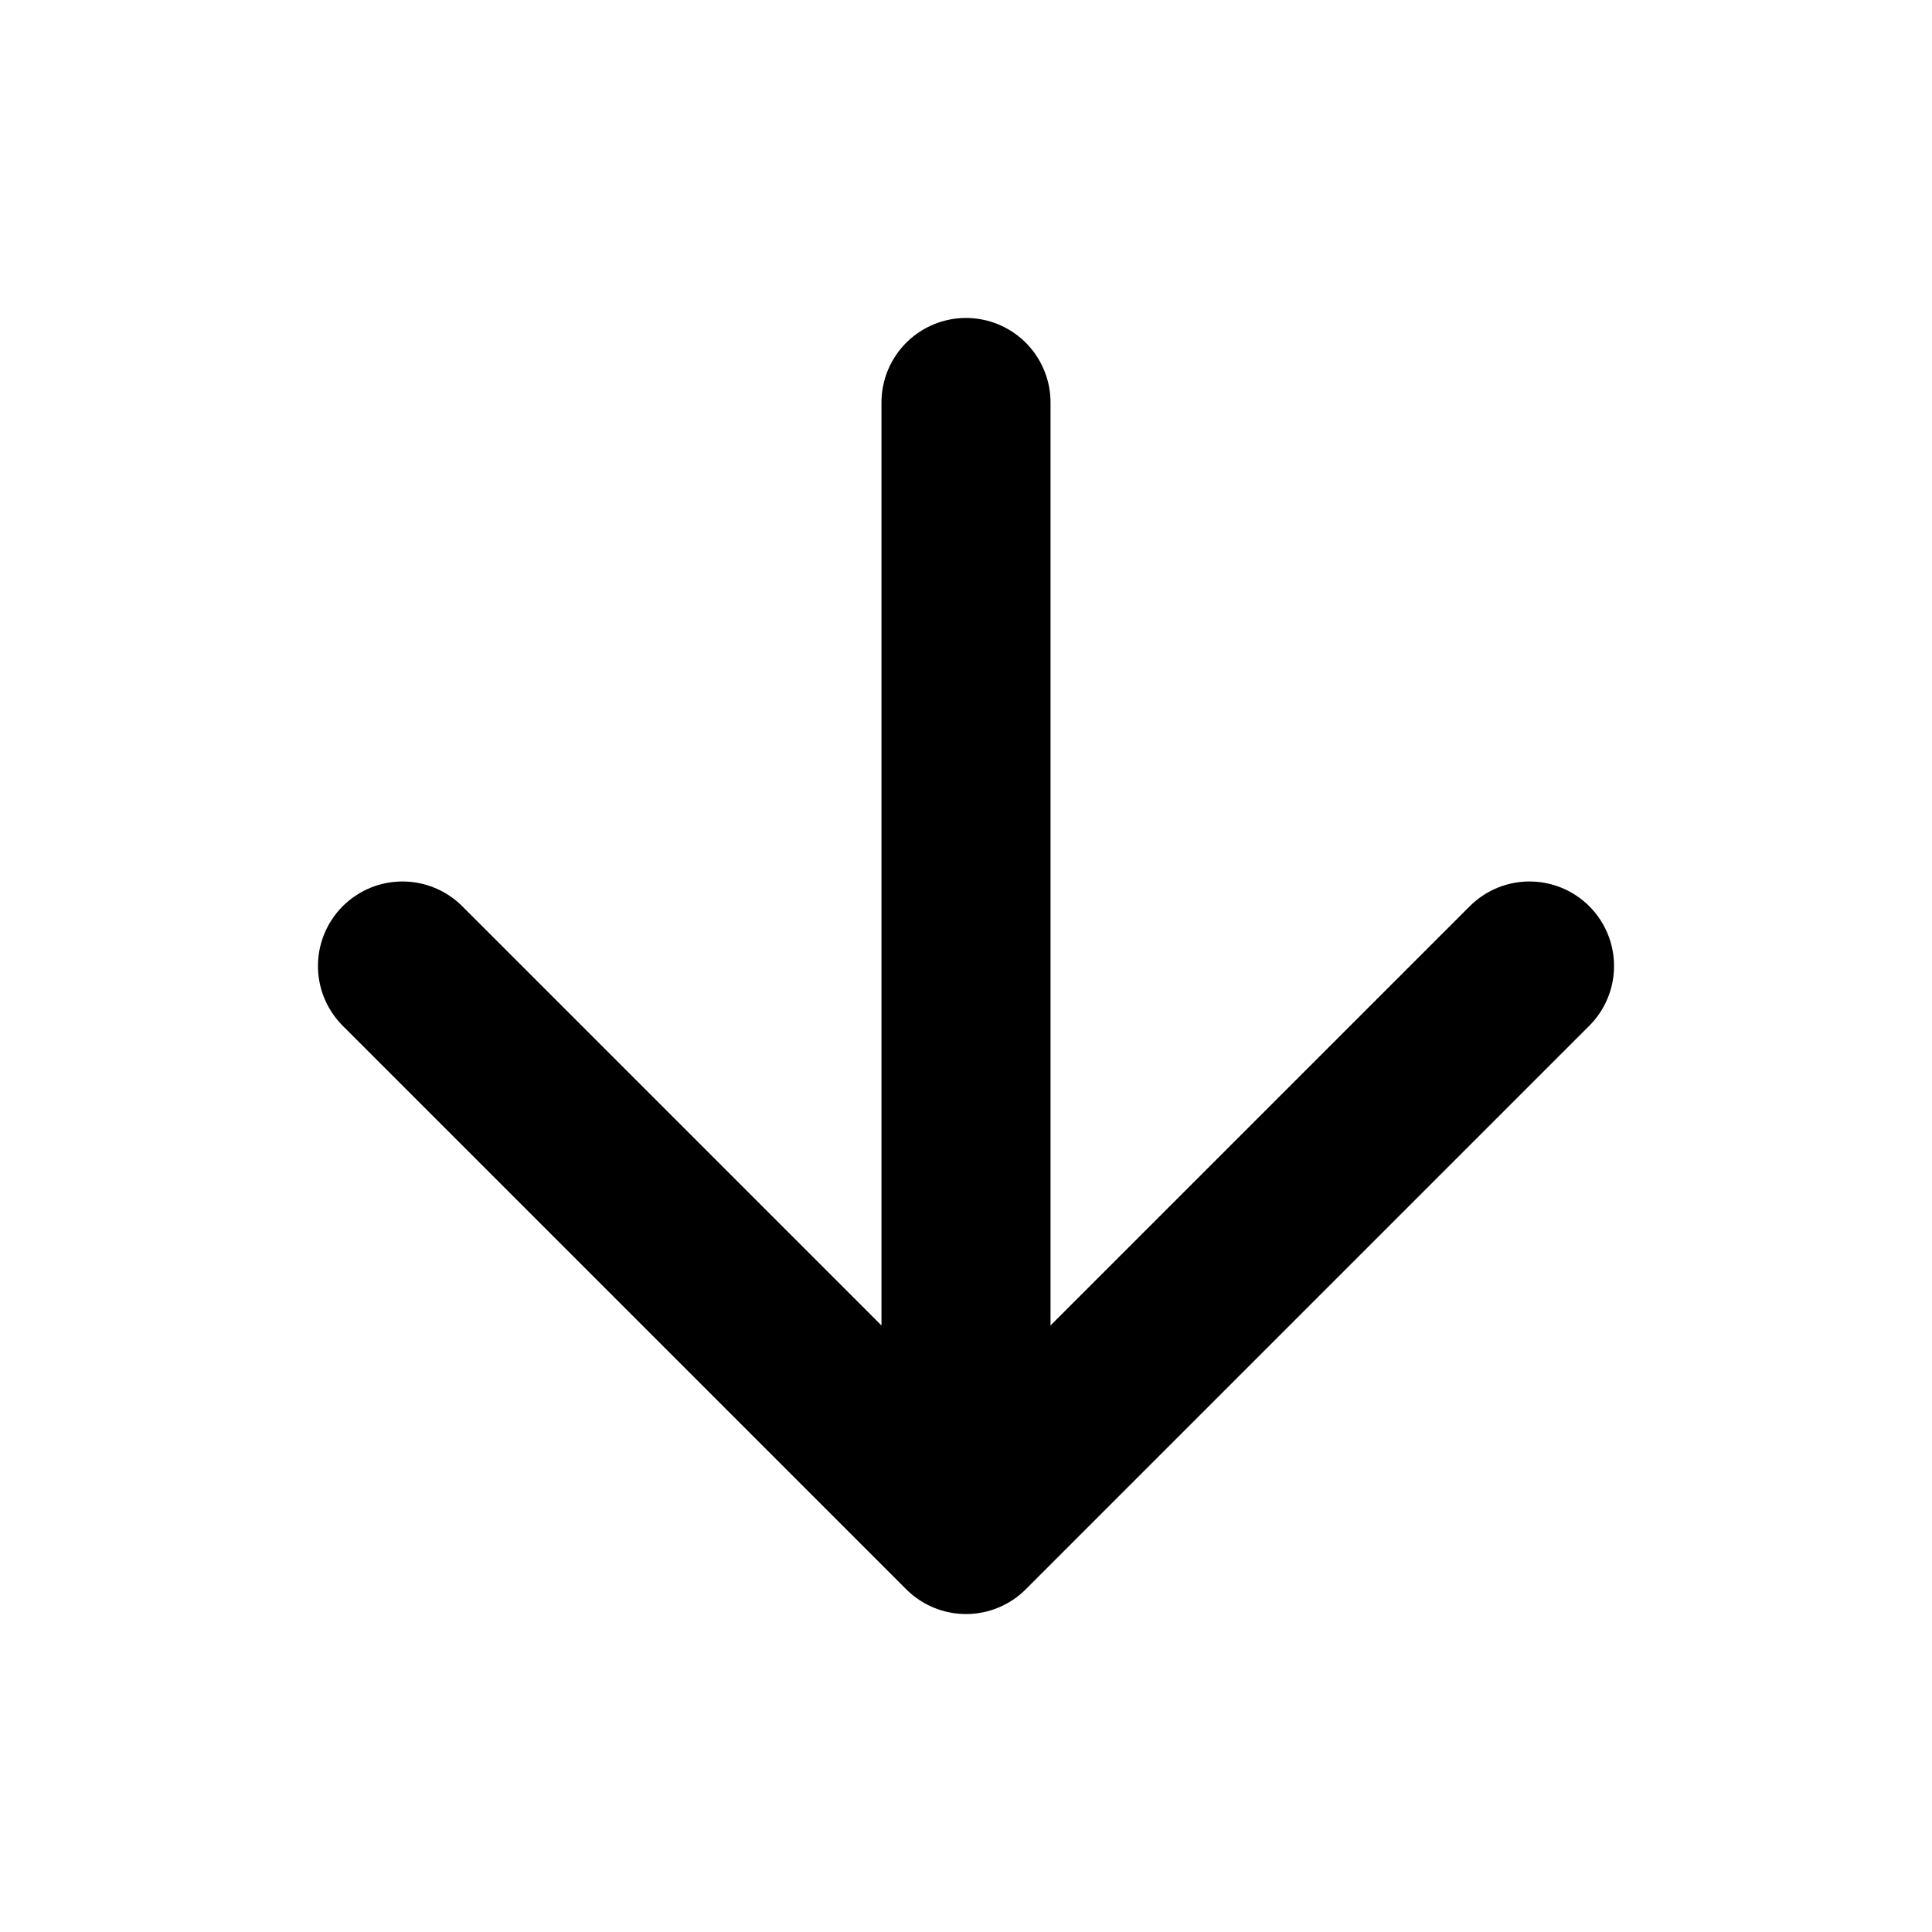 <svg width="40" height="40" viewBox="0 0 40 40" fill="none" xmlns="http://www.w3.org/2000/svg">
<path d="M20 8.333V31.667M20 31.667L31.667 20M20 31.667L8.333 20" stroke="currentColor" stroke-width="3.5" stroke-linecap="round" stroke-linejoin="round"/>
</svg>
